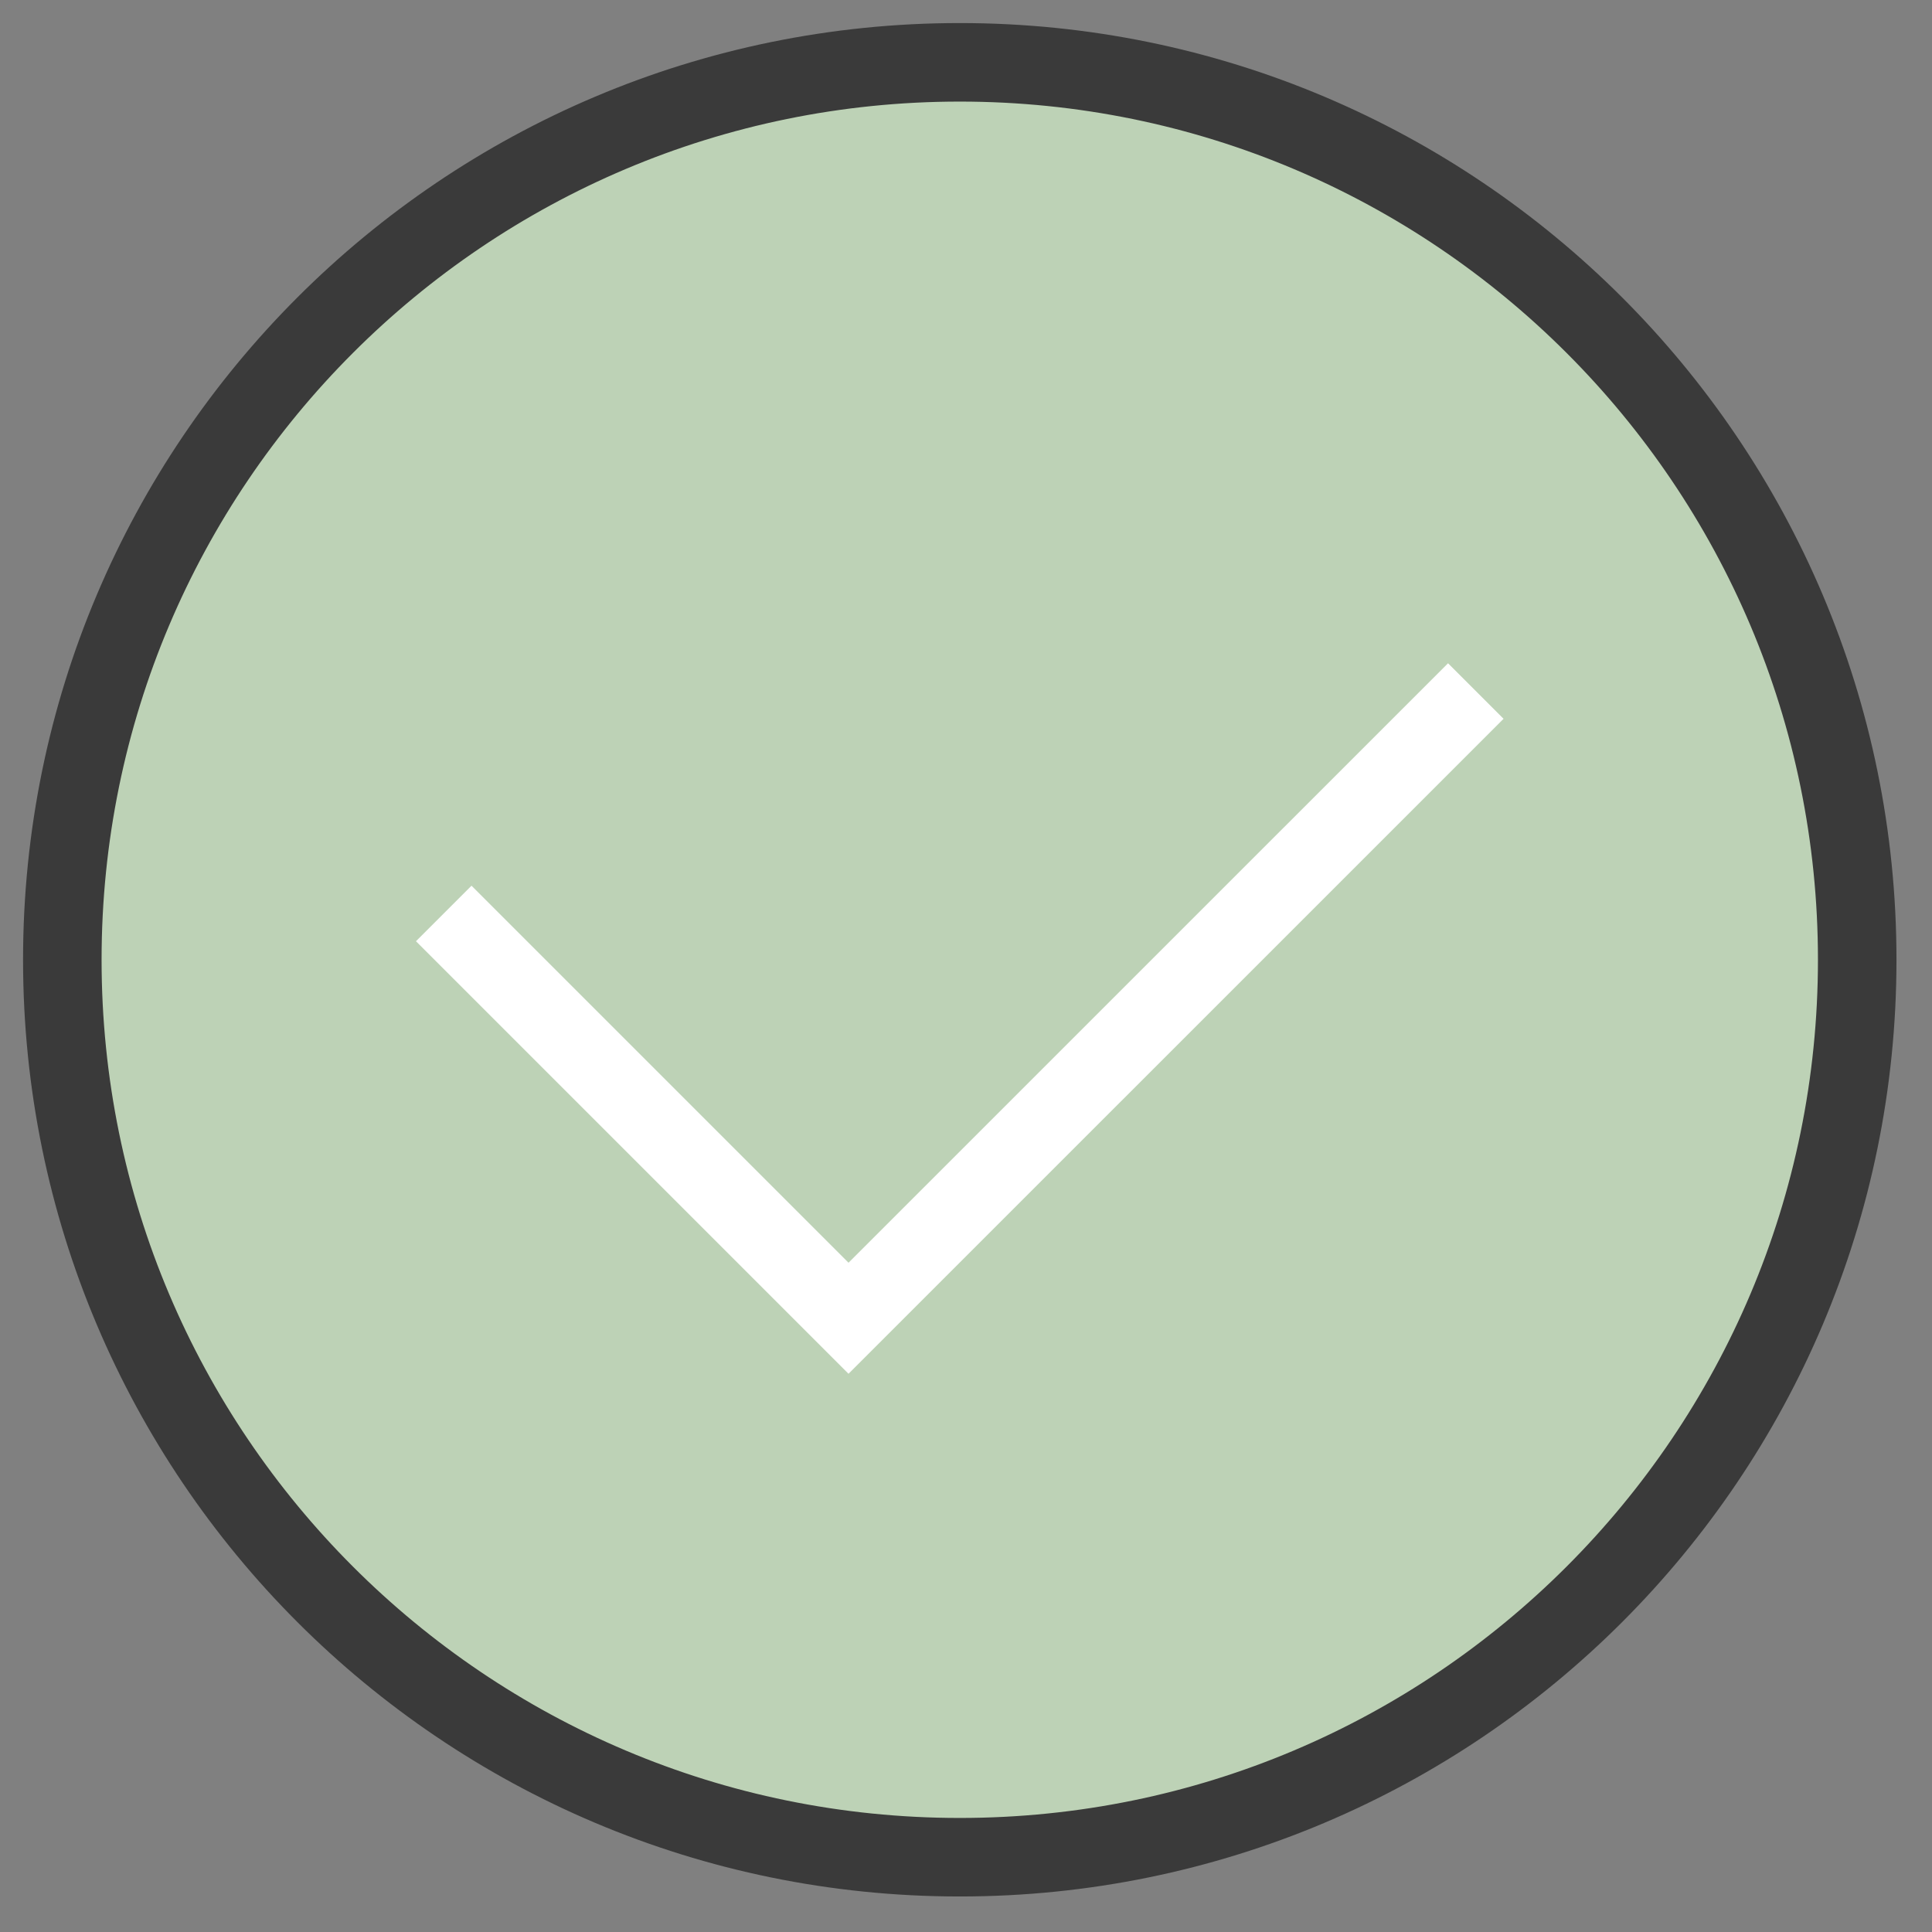 <svg width="31" height="31" viewBox="0 0 31 31" fill="none" xmlns="http://www.w3.org/2000/svg">
  <rect x="0" y="0" width="31" height="31" fill="#808080" stroke="none"/>
  <path d="M15.4 29.8C23.353 29.8 29.8 23.353 29.8 15.4C29.8 7.447 23.353 1 15.4 1C7.447 1 1 7.447 1 15.4C1 23.353 7.447 29.8 15.4 29.8Z" fill="url(#paint0_linear)" stroke="#3A3A3A" stroke-width="1.26" stroke-miterlimit="10" />
  <path d="M7.12 14.657L13.615 21.152L23.68 11.088" stroke="white" stroke-width="1.26" stroke-miterlimit="10" />
  <defs>
    <linearGradient id="paint0_linear" x1="9.718" y1="6.908" x2="21.119" y2="23.948" gradientUnits="userSpaceOnUse">
      <stop stop-color="#BDD2B6" />
      <stop offset="1" stop-color="#BDD2B6" />
    </linearGradient>
  </defs>
</svg>